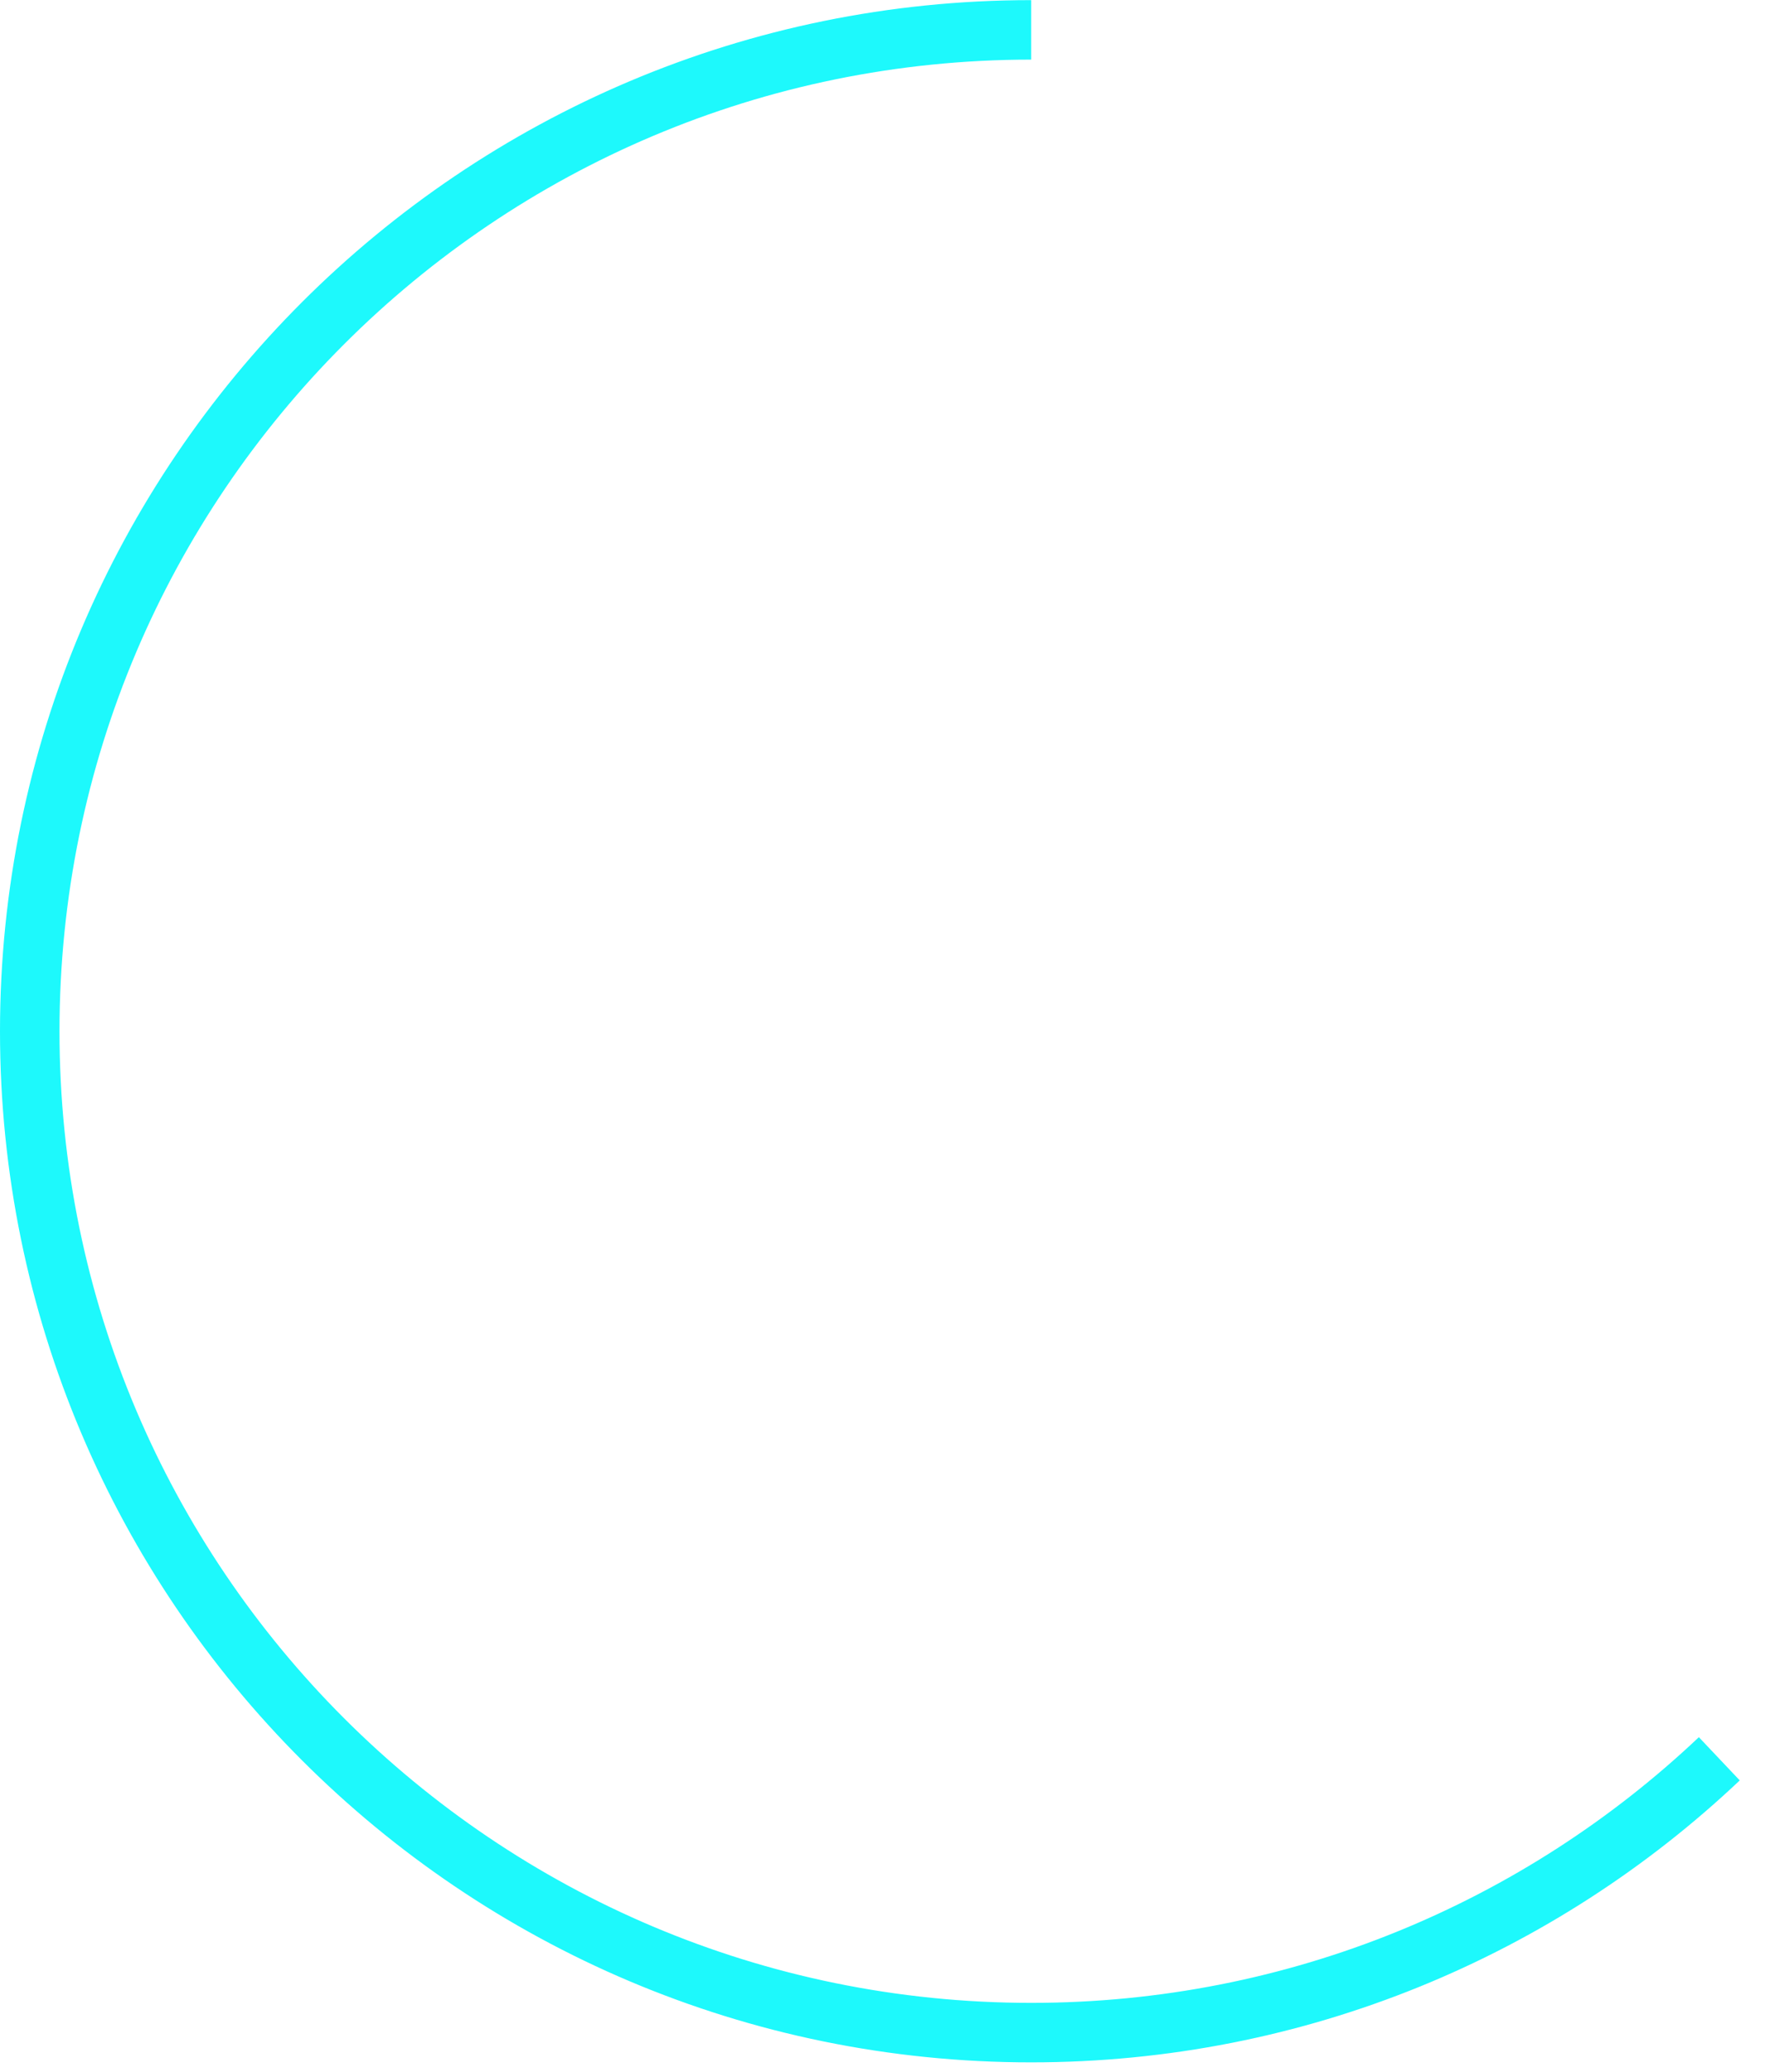 ﻿<?xml version="1.0" encoding="utf-8"?>
<svg version="1.1" xmlns:xlink="http://www.w3.org/1999/xlink" width="178px" height="209px" xmlns="http://www.w3.org/2000/svg">
  <g transform="matrix(1 0 0 1 -1463 -149 )">
    <path d="M 170.392 174.384  C 152.296 191.502  127.872 202  100.996 202  C 45.217 202  0 156.784  0 101.007  C 0 45.23  45.217 0.013  100.996 0.013  " stroke-width="6" stroke="#1df9fc" fill="none" transform="matrix(1 0 0 1 1466 152 )" />
  </g>
</svg>